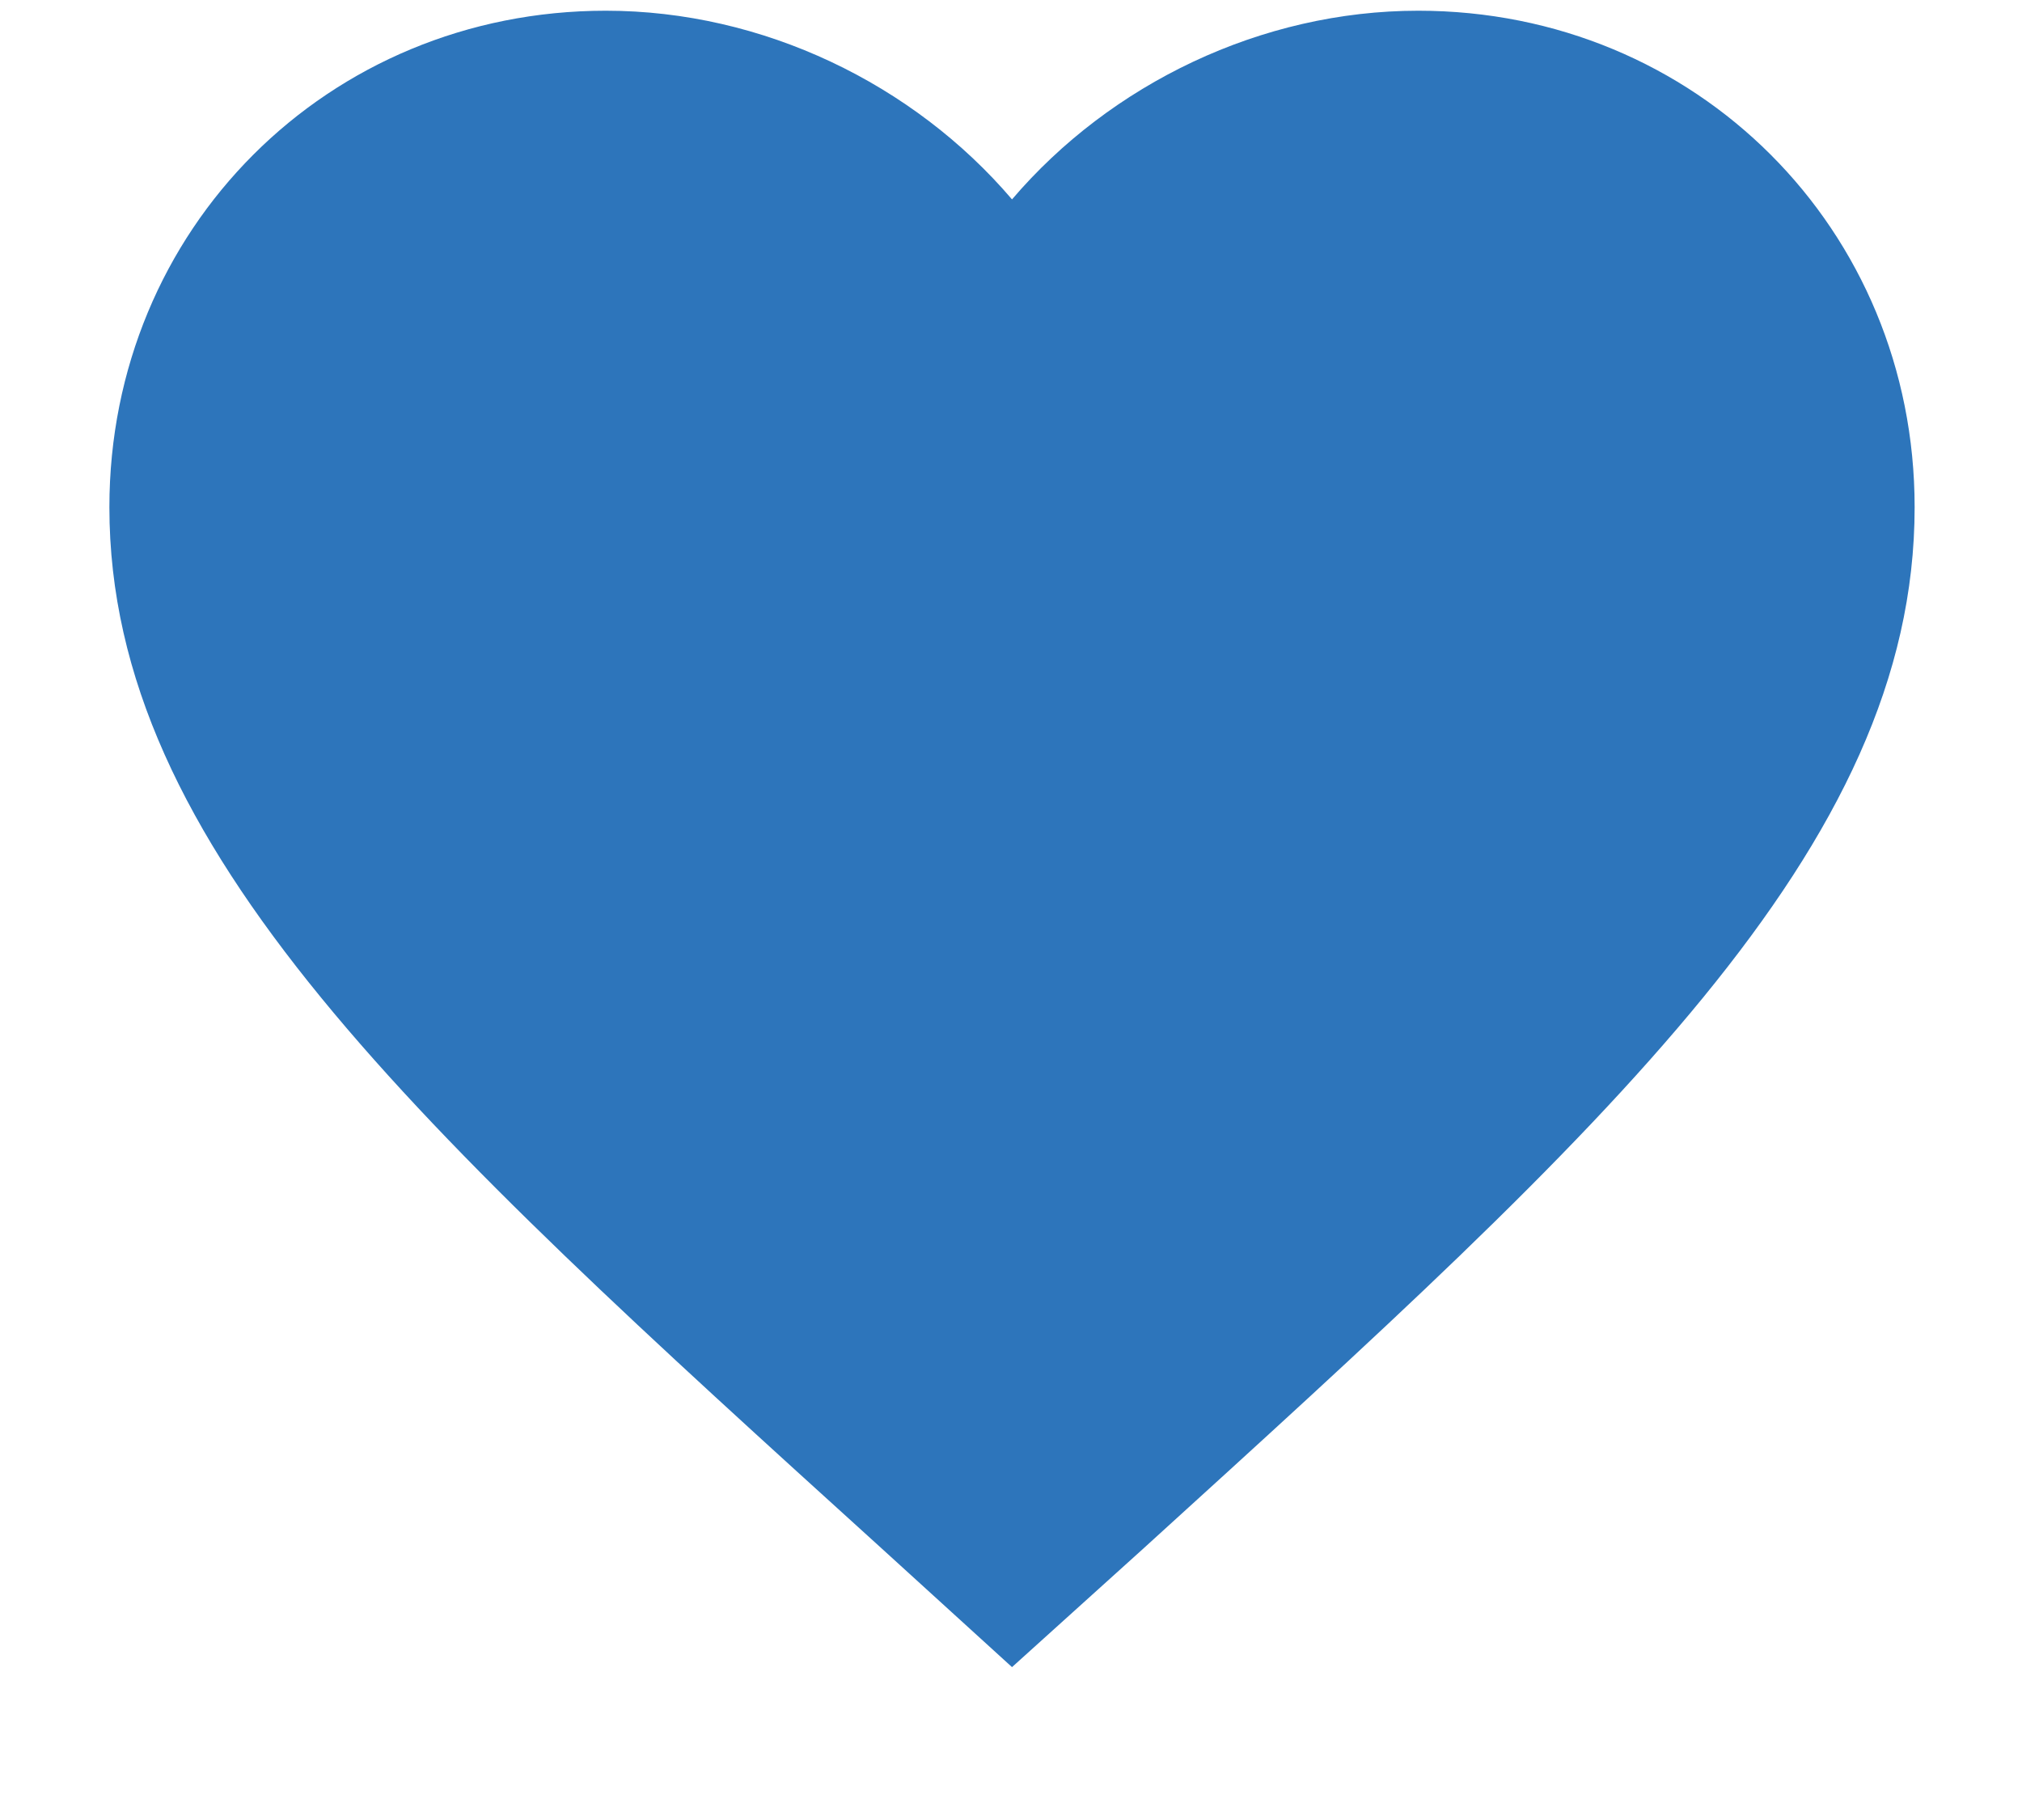 <svg width="10" height="9" viewBox="0 0 10 9" fill="none" xmlns="http://www.w3.org/2000/svg">
<path d="M5.005 8.244L4.358 7.655C2.059 5.57 0.541 4.196 0.541 2.508C0.541 1.133 1.621 0.053 2.996 0.053C3.773 0.053 4.518 0.415 5.005 0.986C5.492 0.415 6.237 0.053 7.014 0.053C8.389 0.053 9.469 1.133 9.469 2.508C9.469 4.196 7.951 5.57 5.652 7.66L5.005 8.244Z" fill="#2D75BB"/>
</svg>
